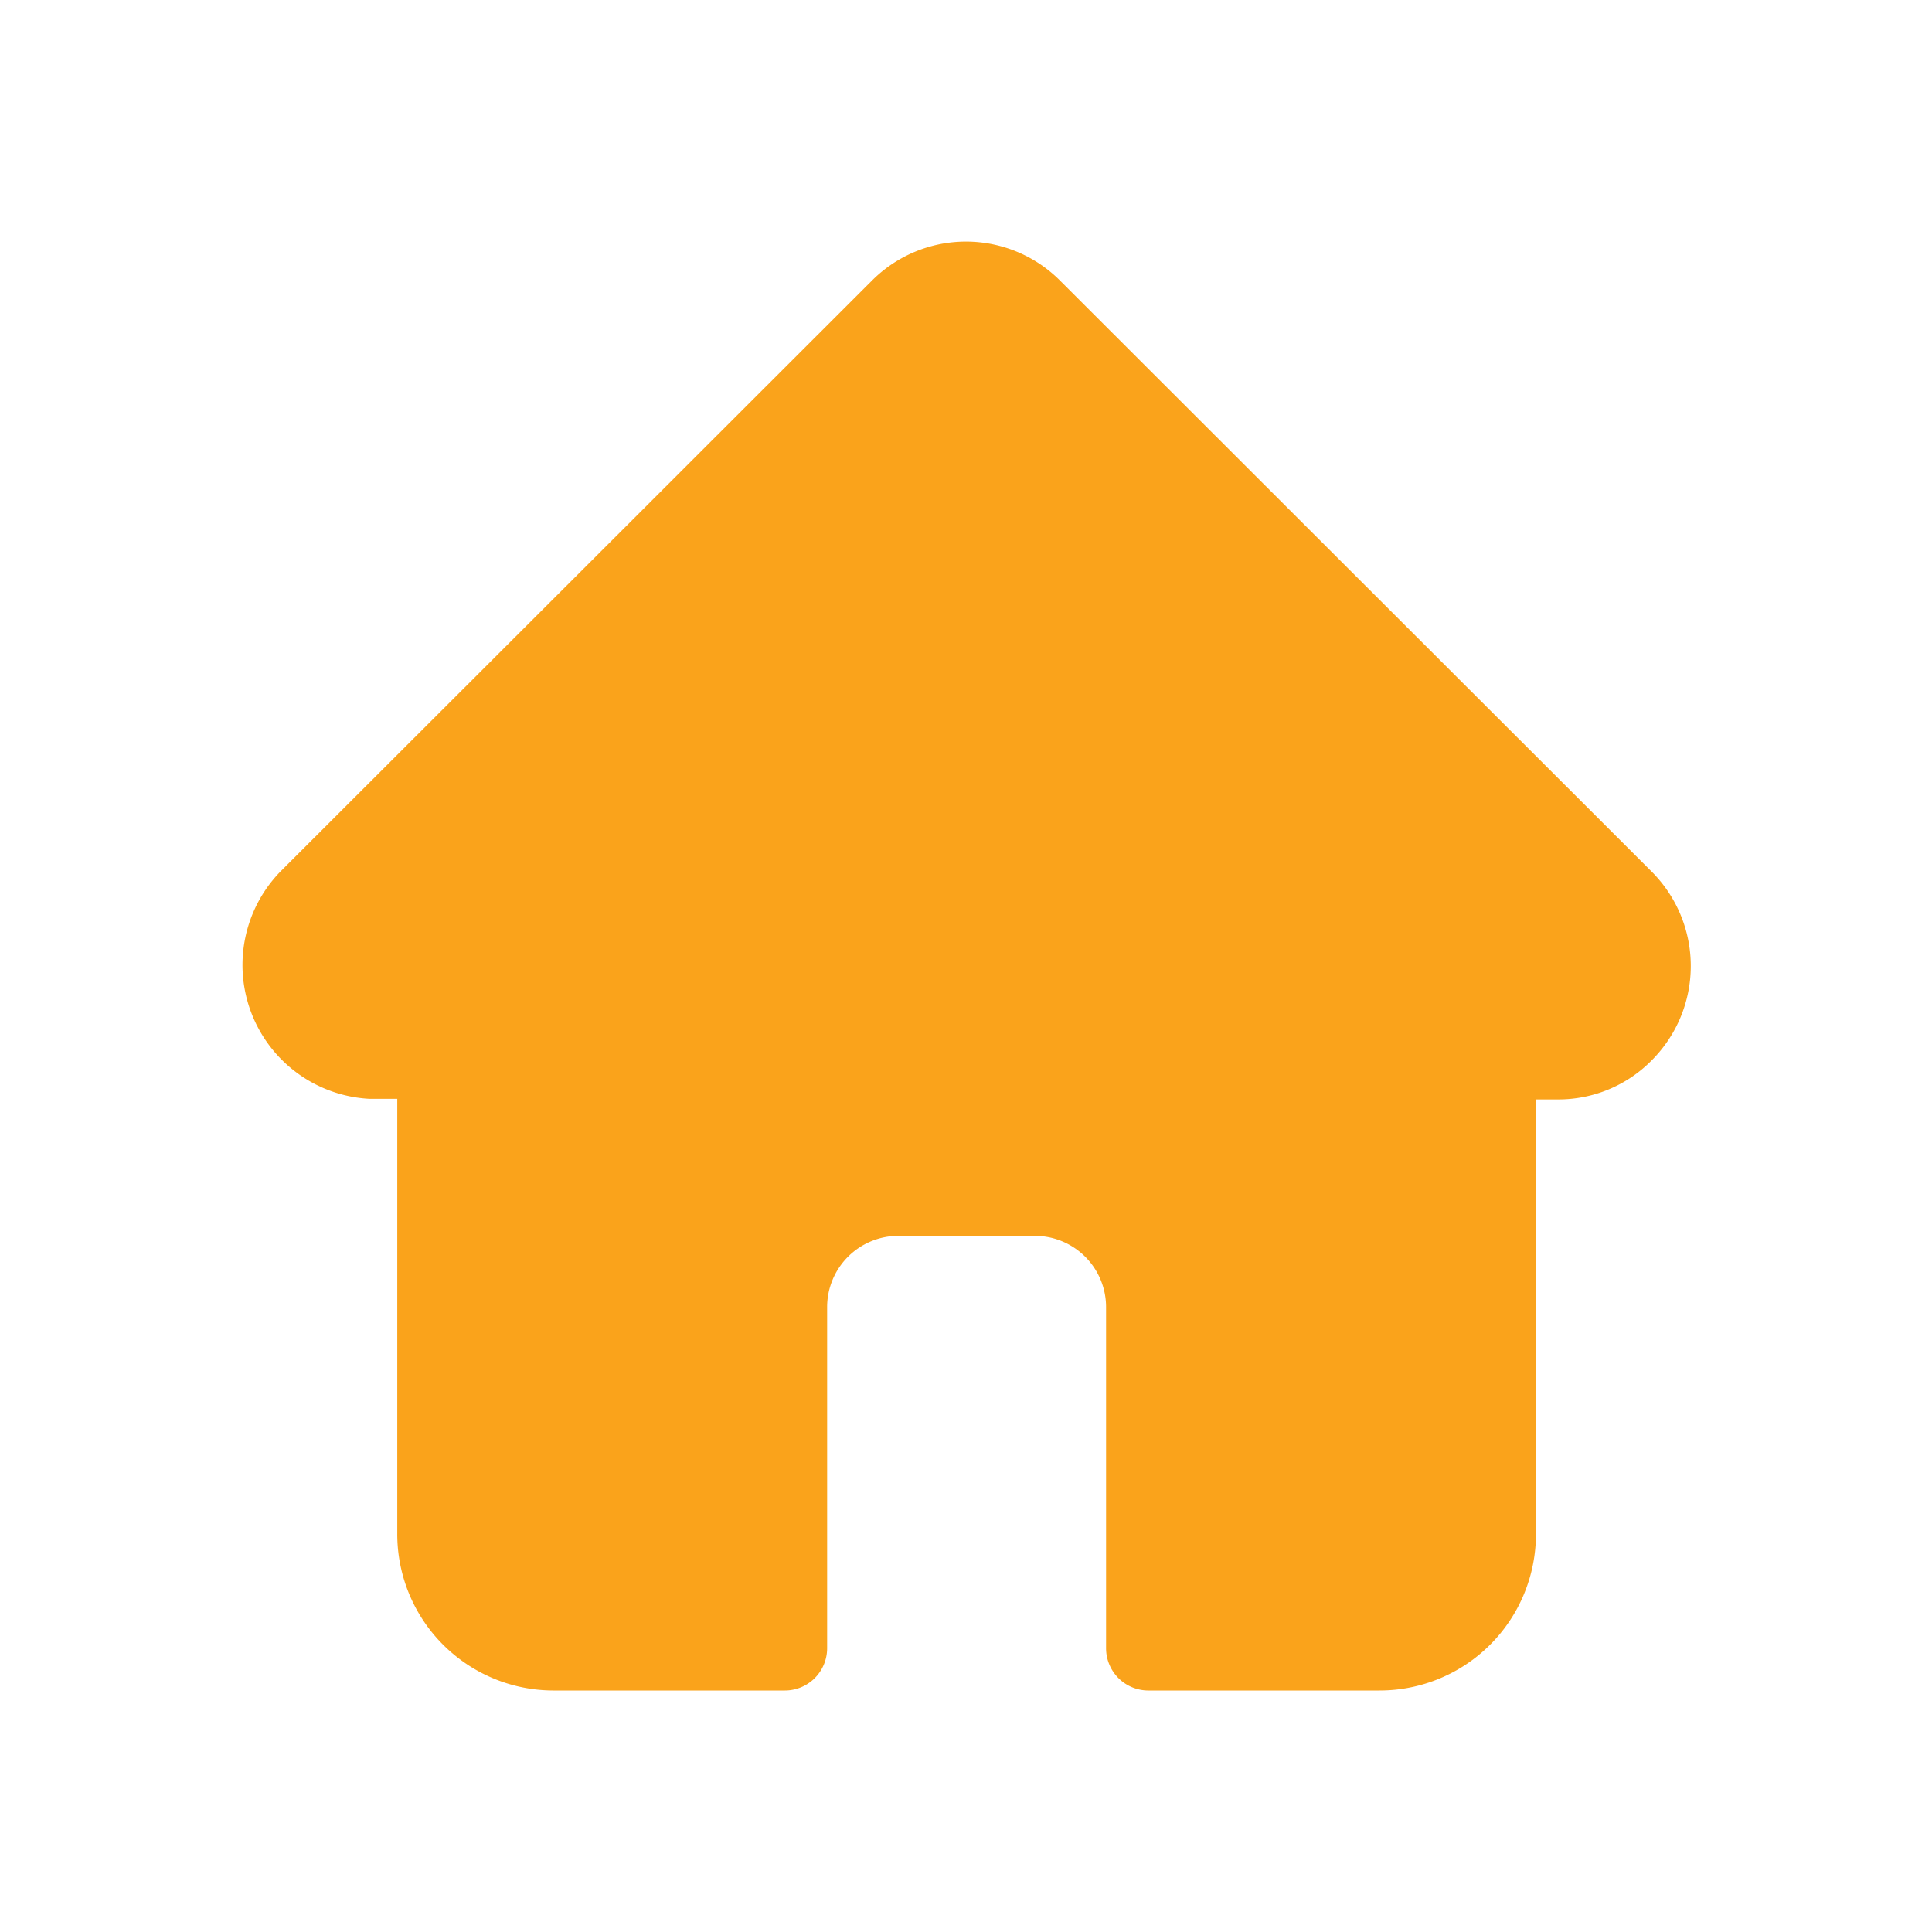 <svg xmlns="http://www.w3.org/2000/svg" viewBox="0 0 32 32"><defs><style>.cls-1{fill:#faa31b;}</style></defs><title>icons_Buddy_in</title><g id="Layer_4" data-name="Layer 4"><path class="cls-1" d="M27.36,14.44h0L17.56,4.65a2.2,2.2,0,0,0-3.12,0L4.65,14.43h0a2.22,2.22,0,0,0,1.47,3.77h.46v7.2A2.59,2.59,0,0,0,9.16,28H13a.7.7,0,0,0,.7-.7V21.65a1.18,1.18,0,0,1,1.18-1.18h2.26a1.18,1.18,0,0,1,1.18,1.18V27.3a.7.7,0,0,0,.7.7h3.83a2.59,2.59,0,0,0,2.59-2.59v-7.2h.36a2.17,2.17,0,0,0,1.56-.65A2.21,2.21,0,0,0,27.36,14.44Z"/></g></svg>